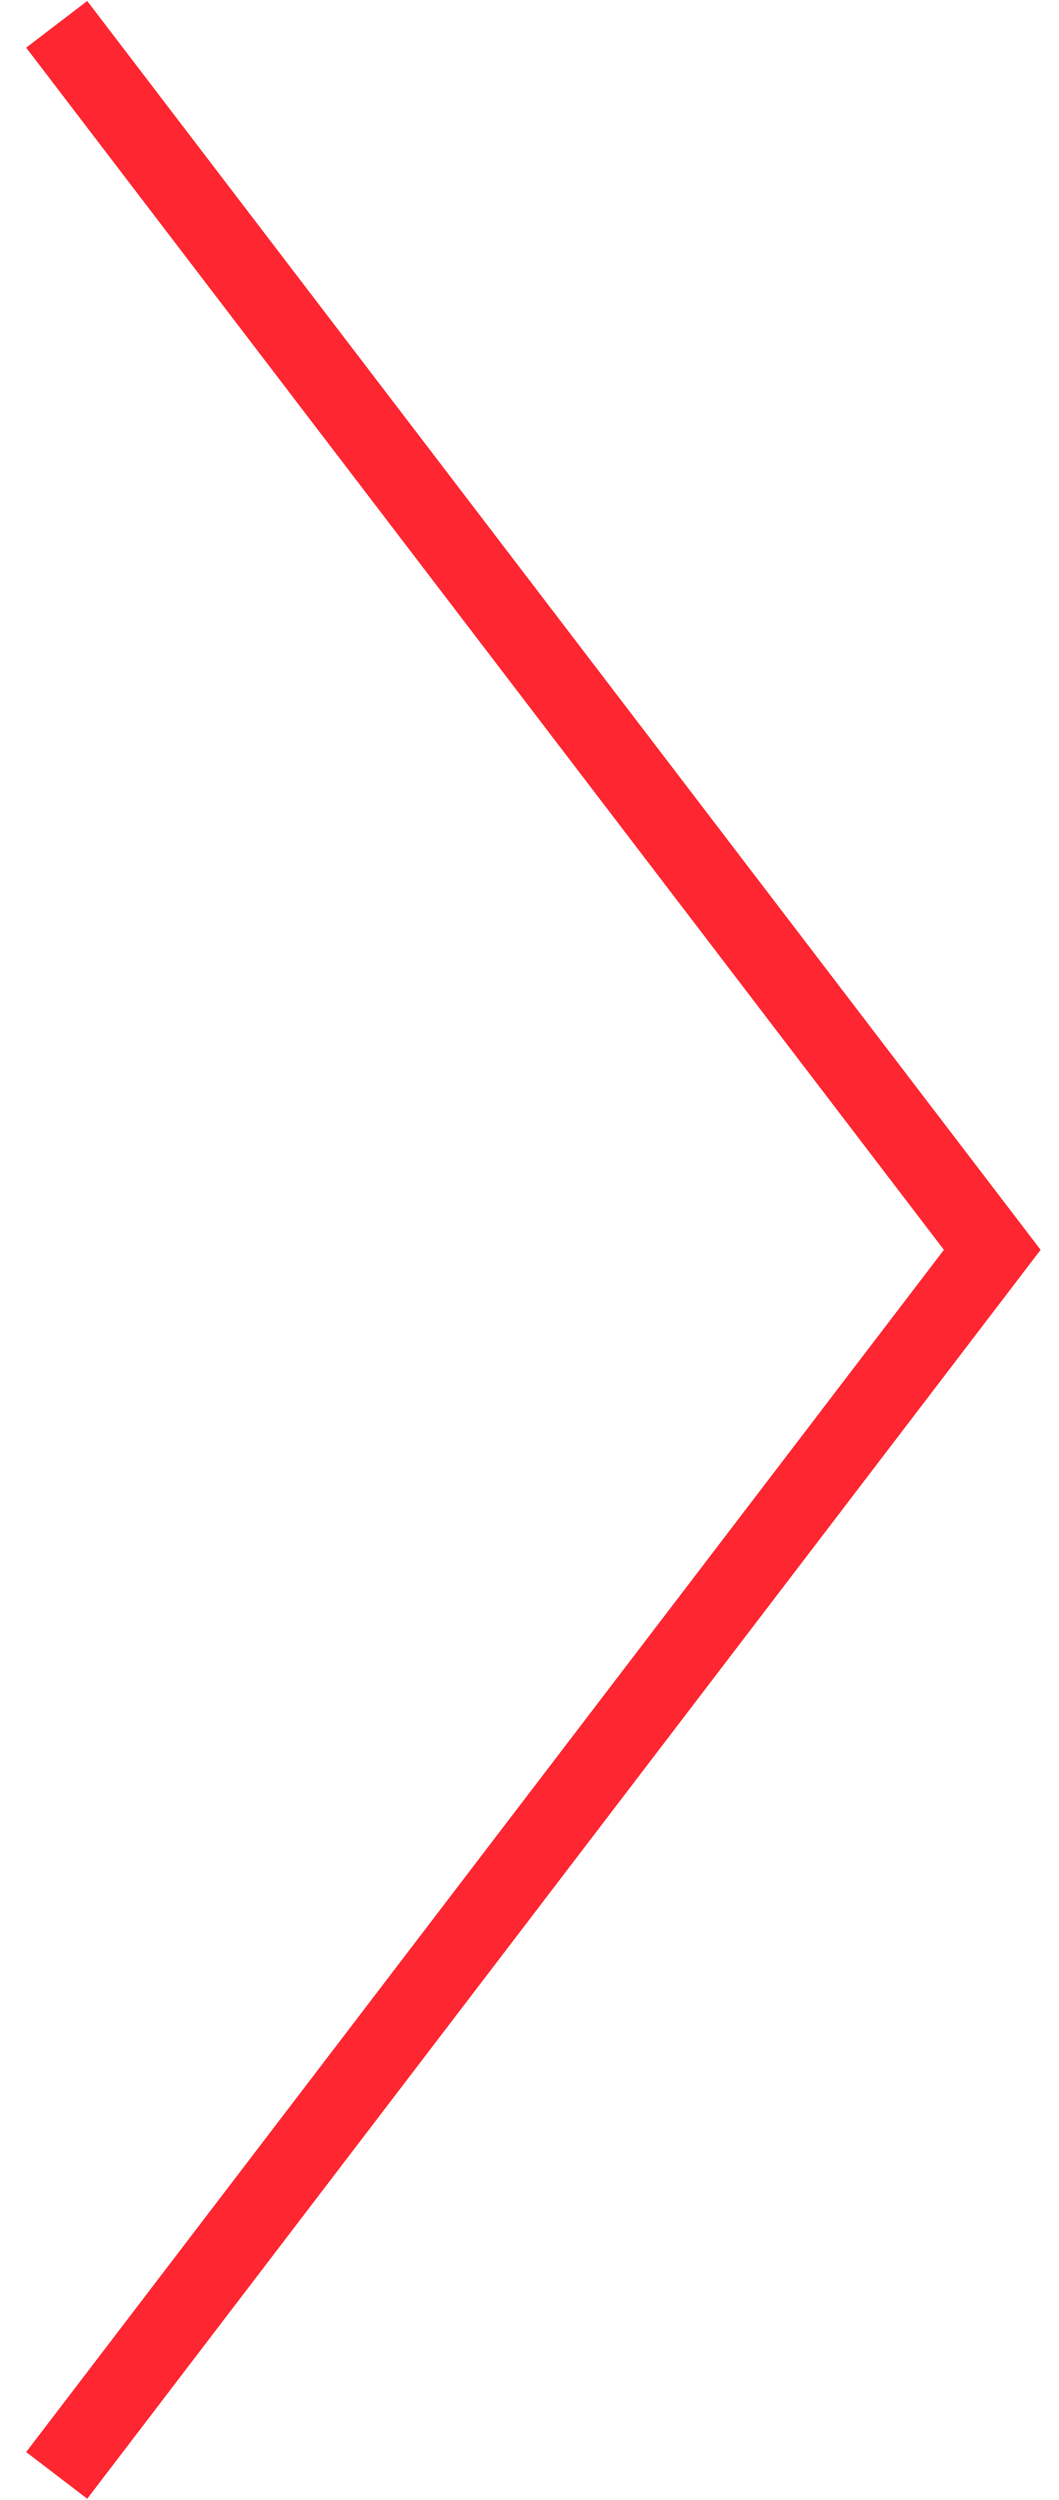 <svg width="39" height="92" viewBox="0 0 39 92" fill="none" xmlns="http://www.w3.org/2000/svg">
<path id="Vector" d="M2.088 91.088L36.542 45.991L2.088 0.895" stroke="#FE2630" stroke-width="2.83" stroke-miterlimit="10"/>
</svg>
